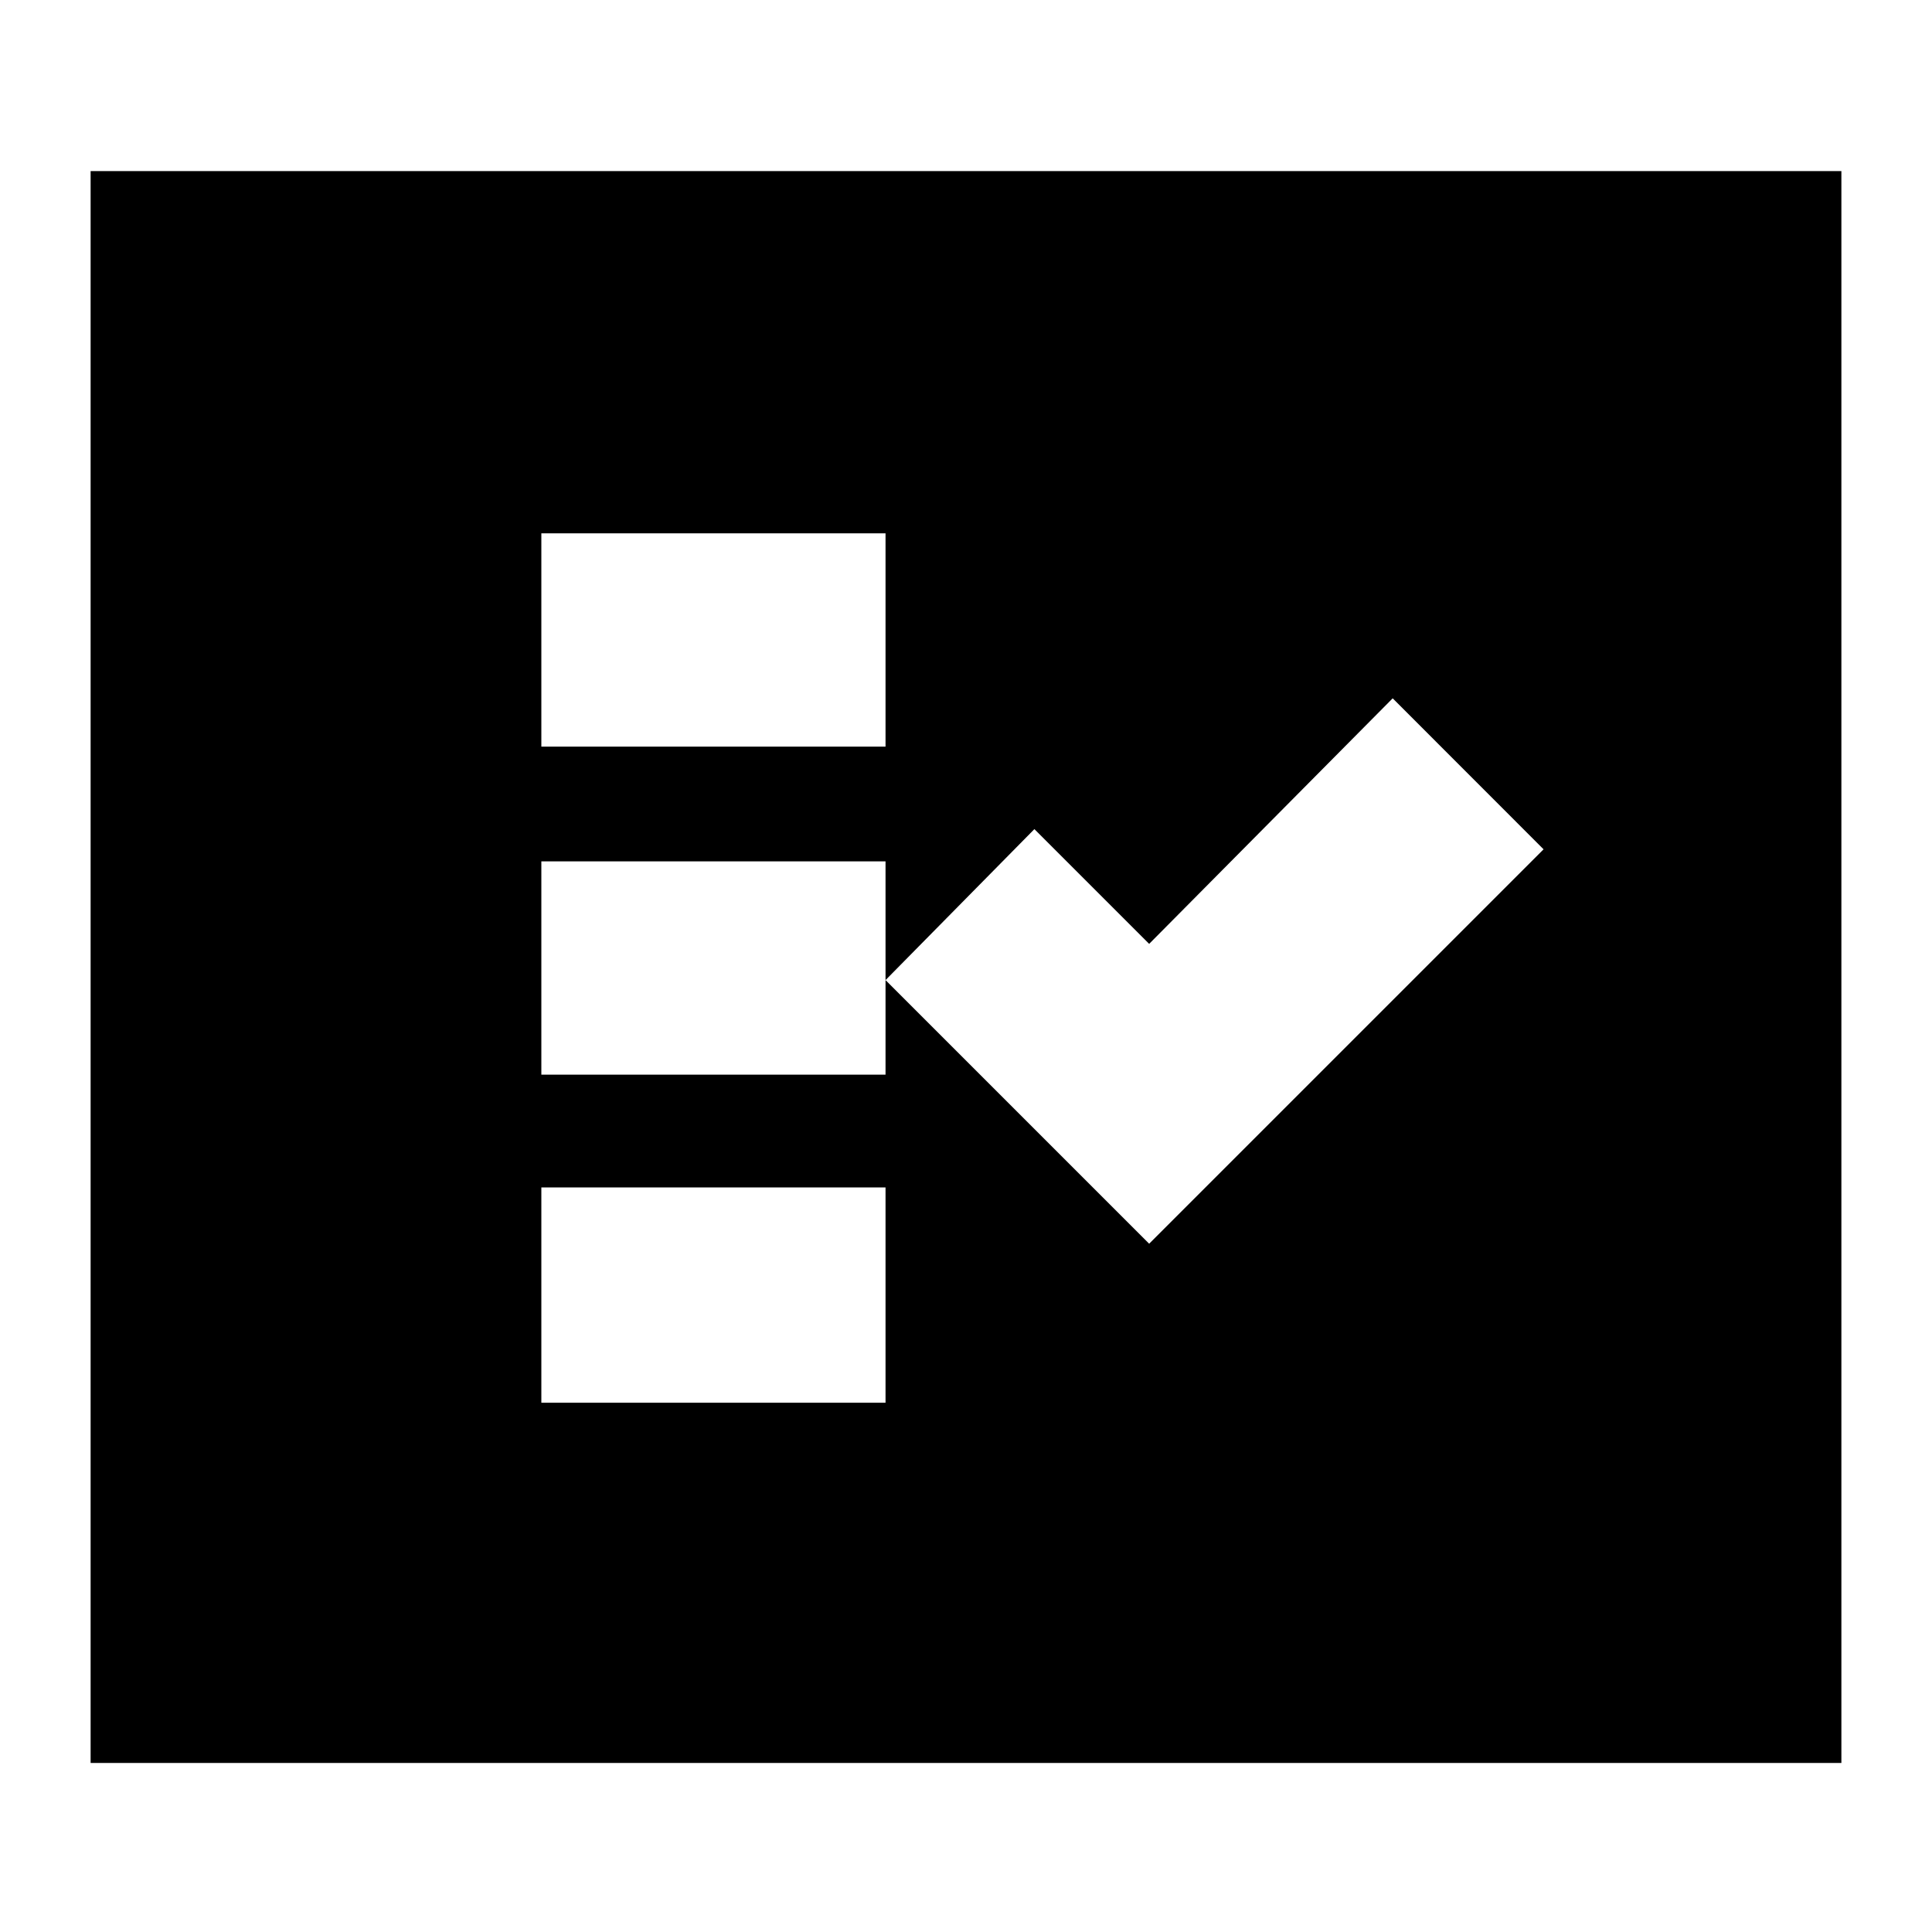 <svg xmlns="http://www.w3.org/2000/svg" height="20" width="20"><path d="M5.604 7.729h3.563V5.521H5.604Zm0 3.396h3.563V8.917H5.604Zm0 3.396h3.563v-2.229H5.604Zm6.292-1.646 4.083-4.083-1.562-1.563-2.521 2.542-1.188-1.188-1.541 1.563ZM.938 18.25V1.771h18.124V18.25Z"/></svg>
